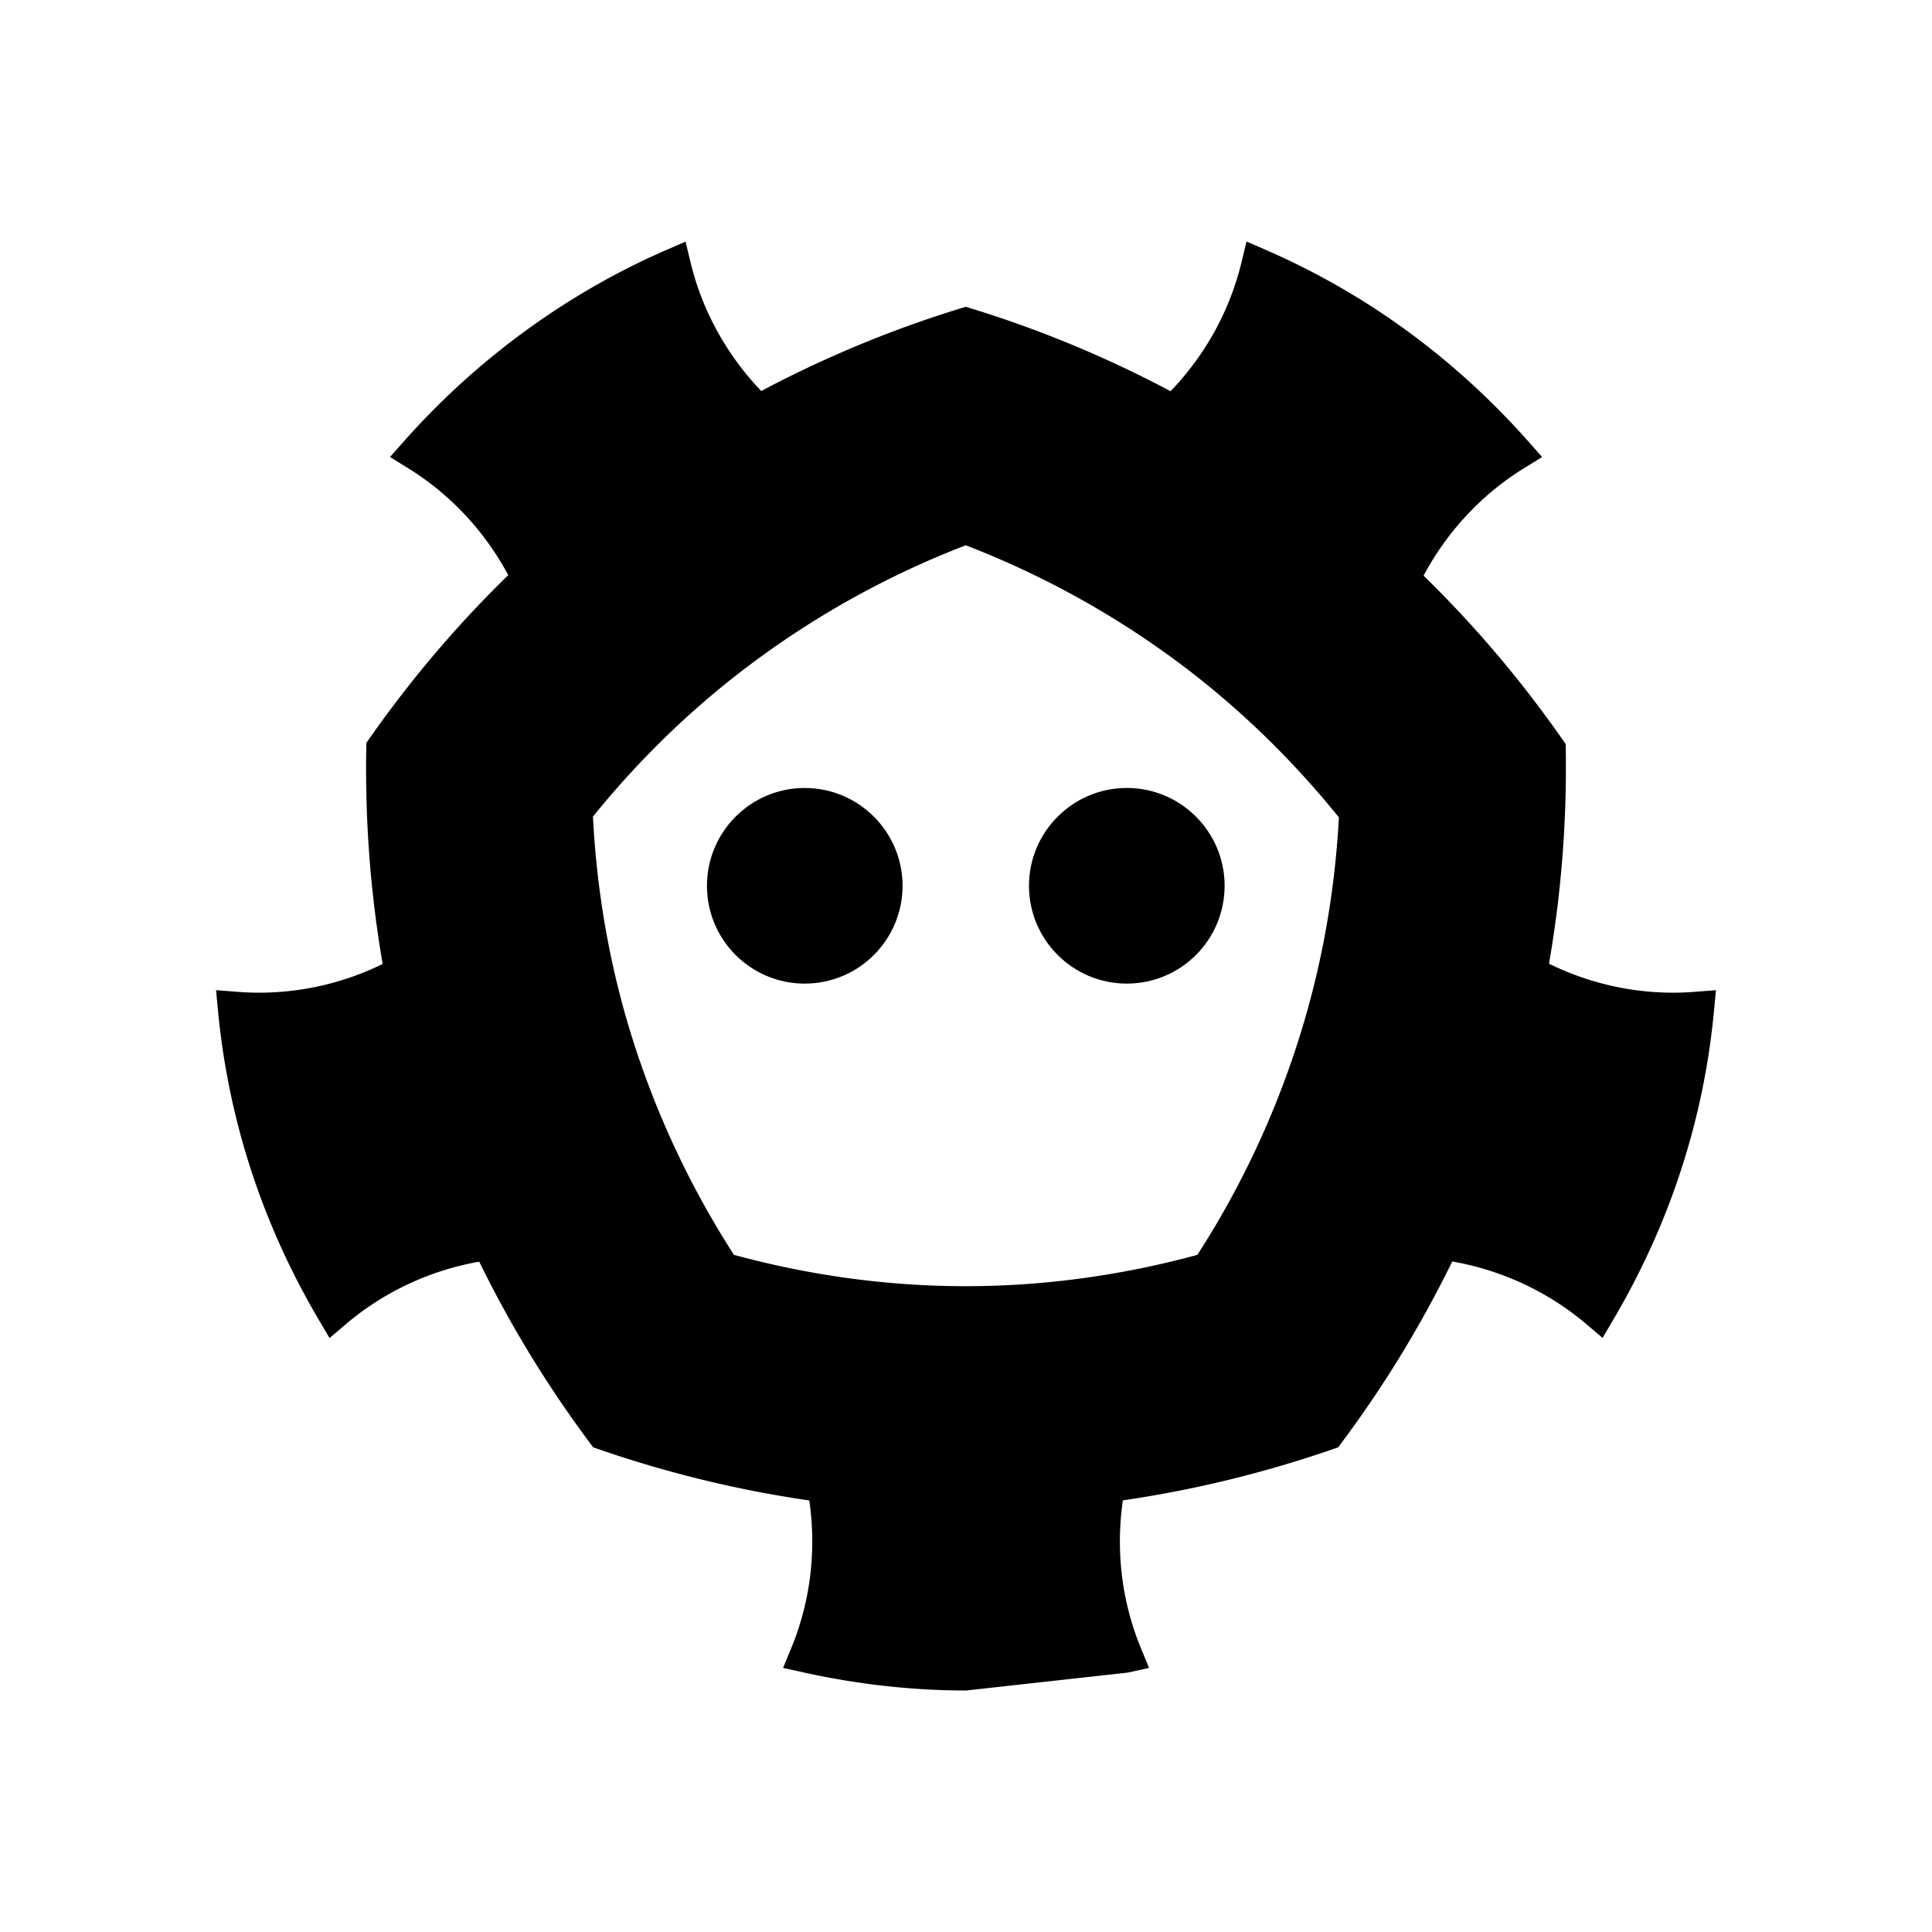 <svg xmlns="http://www.w3.org/2000/svg" viewBox="0 0 512 512"><path d="M239.188 234.736c0 14.334-11.614 25.929-25.929 25.929-14.325 0-25.908-11.593-25.908-25.93 0-14.273 11.585-25.912 25.908-25.912 14.315 0 25.93 11.639 25.93 25.913zM272.693 234.736c0 14.334 11.616 25.929 25.93 25.929 14.312 0 25.915-11.593 25.915-25.93 0-14.278-11.603-25.918-25.914-25.918-14.315 0-25.931 11.64-25.931 25.919z"/><path d="M449.132 262.84c-1.867.157-3.743.23-5.736.23-11.56 0-22.777-2.71-32.896-7.676 3.369-19.327 4.802-38.797 4.427-58.196-10.971-15.869-23.51-30.842-37.663-44.635 6.14-11.513 15.218-21.42 26.55-28.443l4.866-3.008-3.792-4.276c-19.535-21.997-42.849-39.003-69.281-50.543L330.336 64l-1.339 5.572c-3.152 12.985-9.74 24.699-18.786 34.1a300.973 300.973 0 00-54.276-22.367 301.239 301.239 0 00-54.192 22.318c-9.008-9.388-15.581-21.073-18.72-34.021l-1.348-5.57-5.252 2.283c-26.1 11.372-50.055 28.84-69.27 50.509l-3.802 4.284 4.86 3.008c11.296 6.998 20.349 16.845 26.479 28.296-14.11 13.74-26.635 28.665-37.597 44.46-.427 19.39.933 39.003 4.318 58.596-10.07 4.92-21.223 7.6-32.708 7.6-2.016 0-3.902-.072-5.735-.225l-5.71-.436.535 5.702c2.798 28.844 11.755 56.28 26.635 81.55l2.905 4.932 4.36-3.701c10.107-8.573 22.319-14.25 35.304-16.537a302.553 302.553 0 0030.215 49.214c18.365 6.424 37.5 11.218 57.26 14.072 1.895 13.068.385 26.585-4.77 39.083l-2.174 5.296 5.59 1.23c14.317 3.148 28.76 4.752 42.902 4.752l42.89-4.752 5.596-1.23-2.18-5.307c-5.14-12.498-6.65-26.03-4.755-39.1 19.682-2.856 38.745-7.64 57.042-14.043a302.944 302.944 0 0030.25-49.261c13.025 2.273 25.306 7.953 35.475 16.55l4.361 3.697 2.891-4.92c14.907-25.303 23.862-52.736 26.617-81.534l.535-5.69-5.61.43zm-131.817 69.71c-20.29 5.518-40.896 8.304-61.38 8.304-20.539 0-41.12-2.784-61.428-8.304a237.953 237.953 0 01-26.29-55.384c-6.313-19.434-10.007-39.795-11.08-60.761 13.116-16.215 28.03-30.42 44.508-42.377a236.97 236.97 0 0154.29-29.519 237.936 237.936 0 0154.186 29.455c16.542 12.021 31.522 26.336 44.7 42.653-1.123 20.846-4.862 41.09-11.185 60.493a237.197 237.197 0 01-26.32 55.44z"/></svg>
